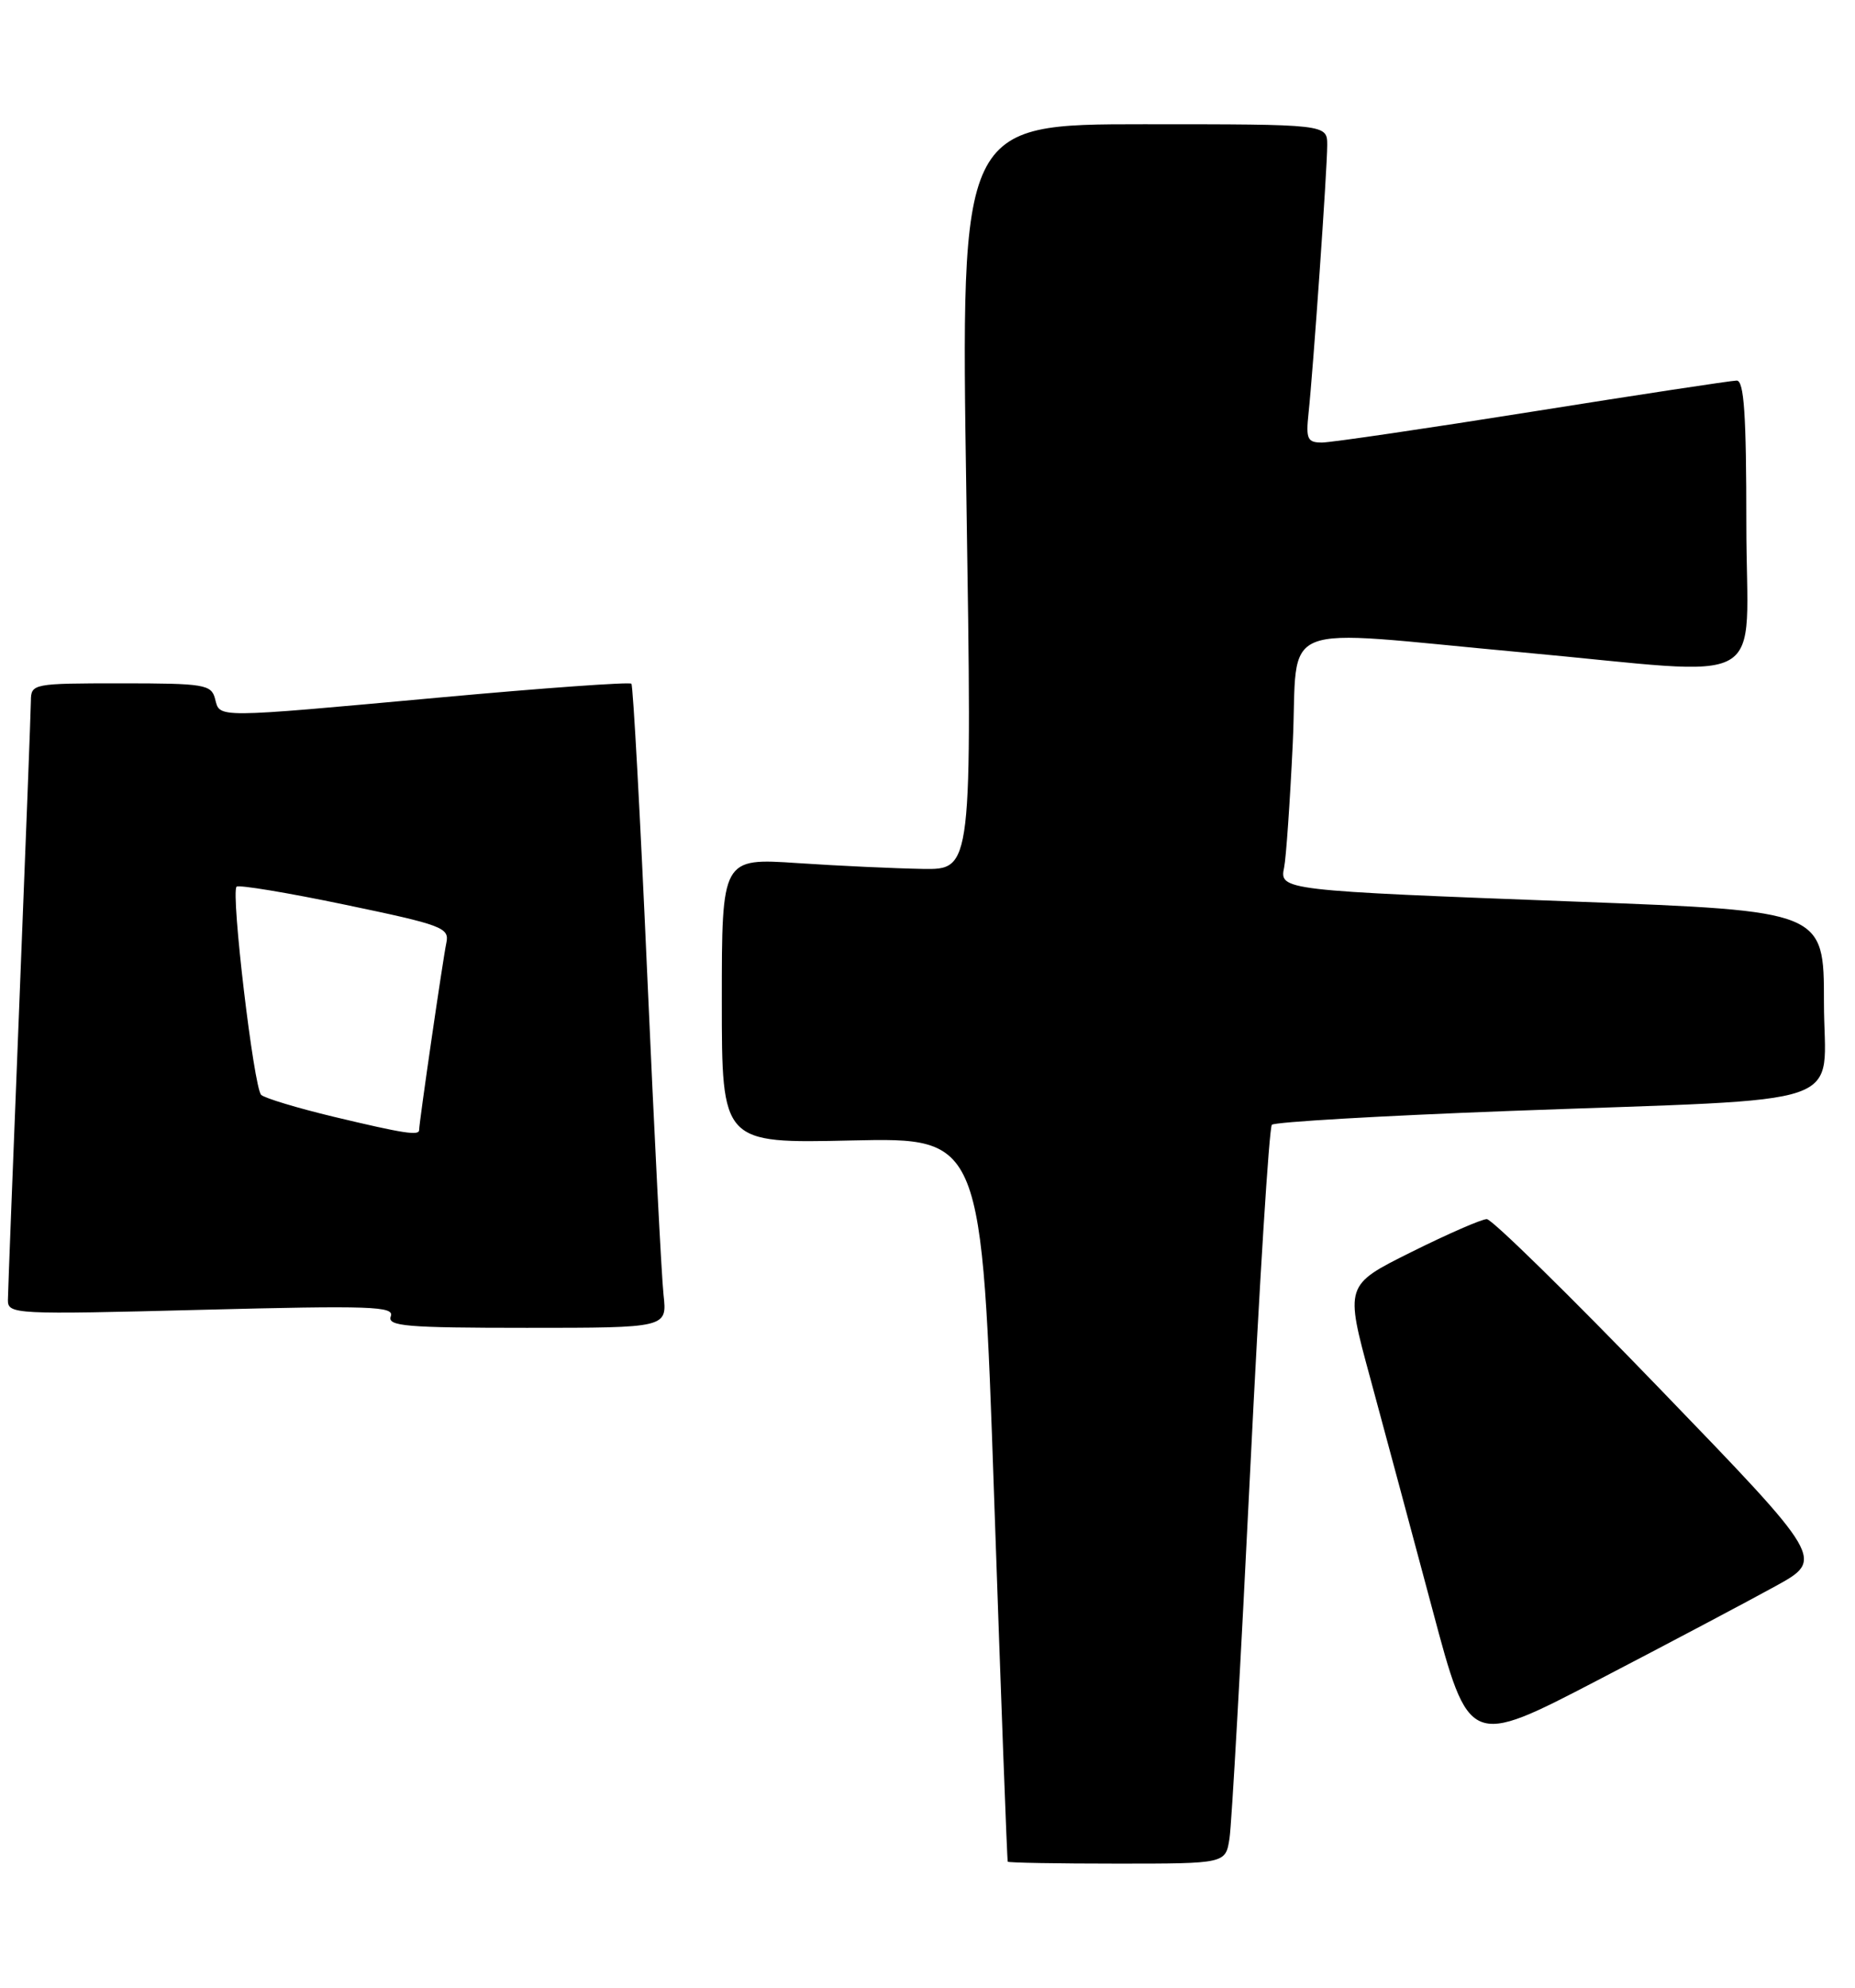 <?xml version="1.0" encoding="UTF-8" standalone="no"?>
<!DOCTYPE svg PUBLIC "-//W3C//DTD SVG 1.1//EN" "http://www.w3.org/Graphics/SVG/1.1/DTD/svg11.dtd" >
<svg xmlns="http://www.w3.org/2000/svg" xmlns:xlink="http://www.w3.org/1999/xlink" version="1.1" viewBox="0 0 239 256">
 <g >
 <path fill="currentColor"
d=" M 158.41 236.75 C 158.69 234.96 159.88 213.70 161.07 189.50 C 162.26 165.30 163.52 145.21 163.87 144.85 C 164.22 144.49 178.00 143.69 194.50 143.07 C 239.61 141.38 235.00 142.97 235.00 129.09 C 235.00 117.32 235.00 117.32 203.25 116.12 C 165.08 114.68 164.83 114.65 165.45 111.70 C 165.70 110.49 166.20 103.31 166.56 95.75 C 167.32 79.58 163.68 81.04 196.00 84.00 C 228.78 87.00 225.00 89.16 225.00 67.50 C 225.00 53.36 224.71 49.00 223.75 49.01 C 223.06 49.02 211.25 50.81 197.50 53.00 C 183.75 55.19 171.53 56.98 170.35 56.99 C 168.45 57.00 168.24 56.55 168.59 53.25 C 169.20 47.54 171.00 21.75 171.00 18.69 C 171.00 16.00 171.00 16.00 147.38 16.00 C 123.77 16.00 123.77 16.00 124.51 64.00 C 125.25 112.00 125.25 112.00 118.88 111.90 C 115.37 111.84 108.11 111.51 102.75 111.15 C 93.00 110.50 93.00 110.50 93.00 128.87 C 93.00 147.25 93.00 147.25 109.75 146.87 C 126.50 146.50 126.50 146.50 128.09 193.00 C 128.97 218.57 129.75 239.61 129.84 239.75 C 129.93 239.89 136.28 240.00 143.95 240.00 C 157.91 240.00 157.91 240.00 158.41 236.75 Z  M 228.77 204.26 C 235.05 200.80 235.05 200.80 213.90 178.90 C 202.28 166.86 192.22 157.00 191.56 157.00 C 190.90 157.00 186.52 158.91 181.82 161.25 C 173.28 165.50 173.28 165.50 176.55 177.50 C 178.34 184.10 181.94 197.49 184.55 207.25 C 189.28 225.00 189.28 225.00 205.89 216.36 C 215.03 211.61 225.32 206.16 228.77 204.26 Z  M 85.49 166.75 C 85.23 164.41 84.29 145.85 83.39 125.50 C 82.49 105.15 81.57 88.30 81.35 88.05 C 81.13 87.81 70.04 88.60 56.72 89.82 C 27.38 92.50 28.36 92.49 27.71 90.00 C 27.23 88.15 26.35 88.00 15.59 88.00 C 4.24 88.00 4.00 88.05 3.98 90.25 C 3.97 91.49 3.30 108.92 2.50 129.00 C 1.70 149.07 1.03 166.36 1.02 167.41 C 1.00 169.26 1.83 169.30 25.96 168.68 C 47.78 168.12 50.85 168.22 50.35 169.52 C 49.87 170.79 52.31 171.00 67.87 171.00 C 85.96 171.00 85.96 171.00 85.49 166.75 Z  M 43.00 143.82 C 38.33 142.70 34.12 141.43 33.65 141.00 C 32.70 140.11 29.72 114.95 30.48 114.19 C 30.75 113.92 37.04 114.96 44.46 116.51 C 56.98 119.12 57.92 119.47 57.51 121.41 C 57.08 123.42 54.00 144.57 54.00 145.53 C 54.00 146.28 52.04 145.98 43.00 143.82 Z "/>
</g>
</svg>